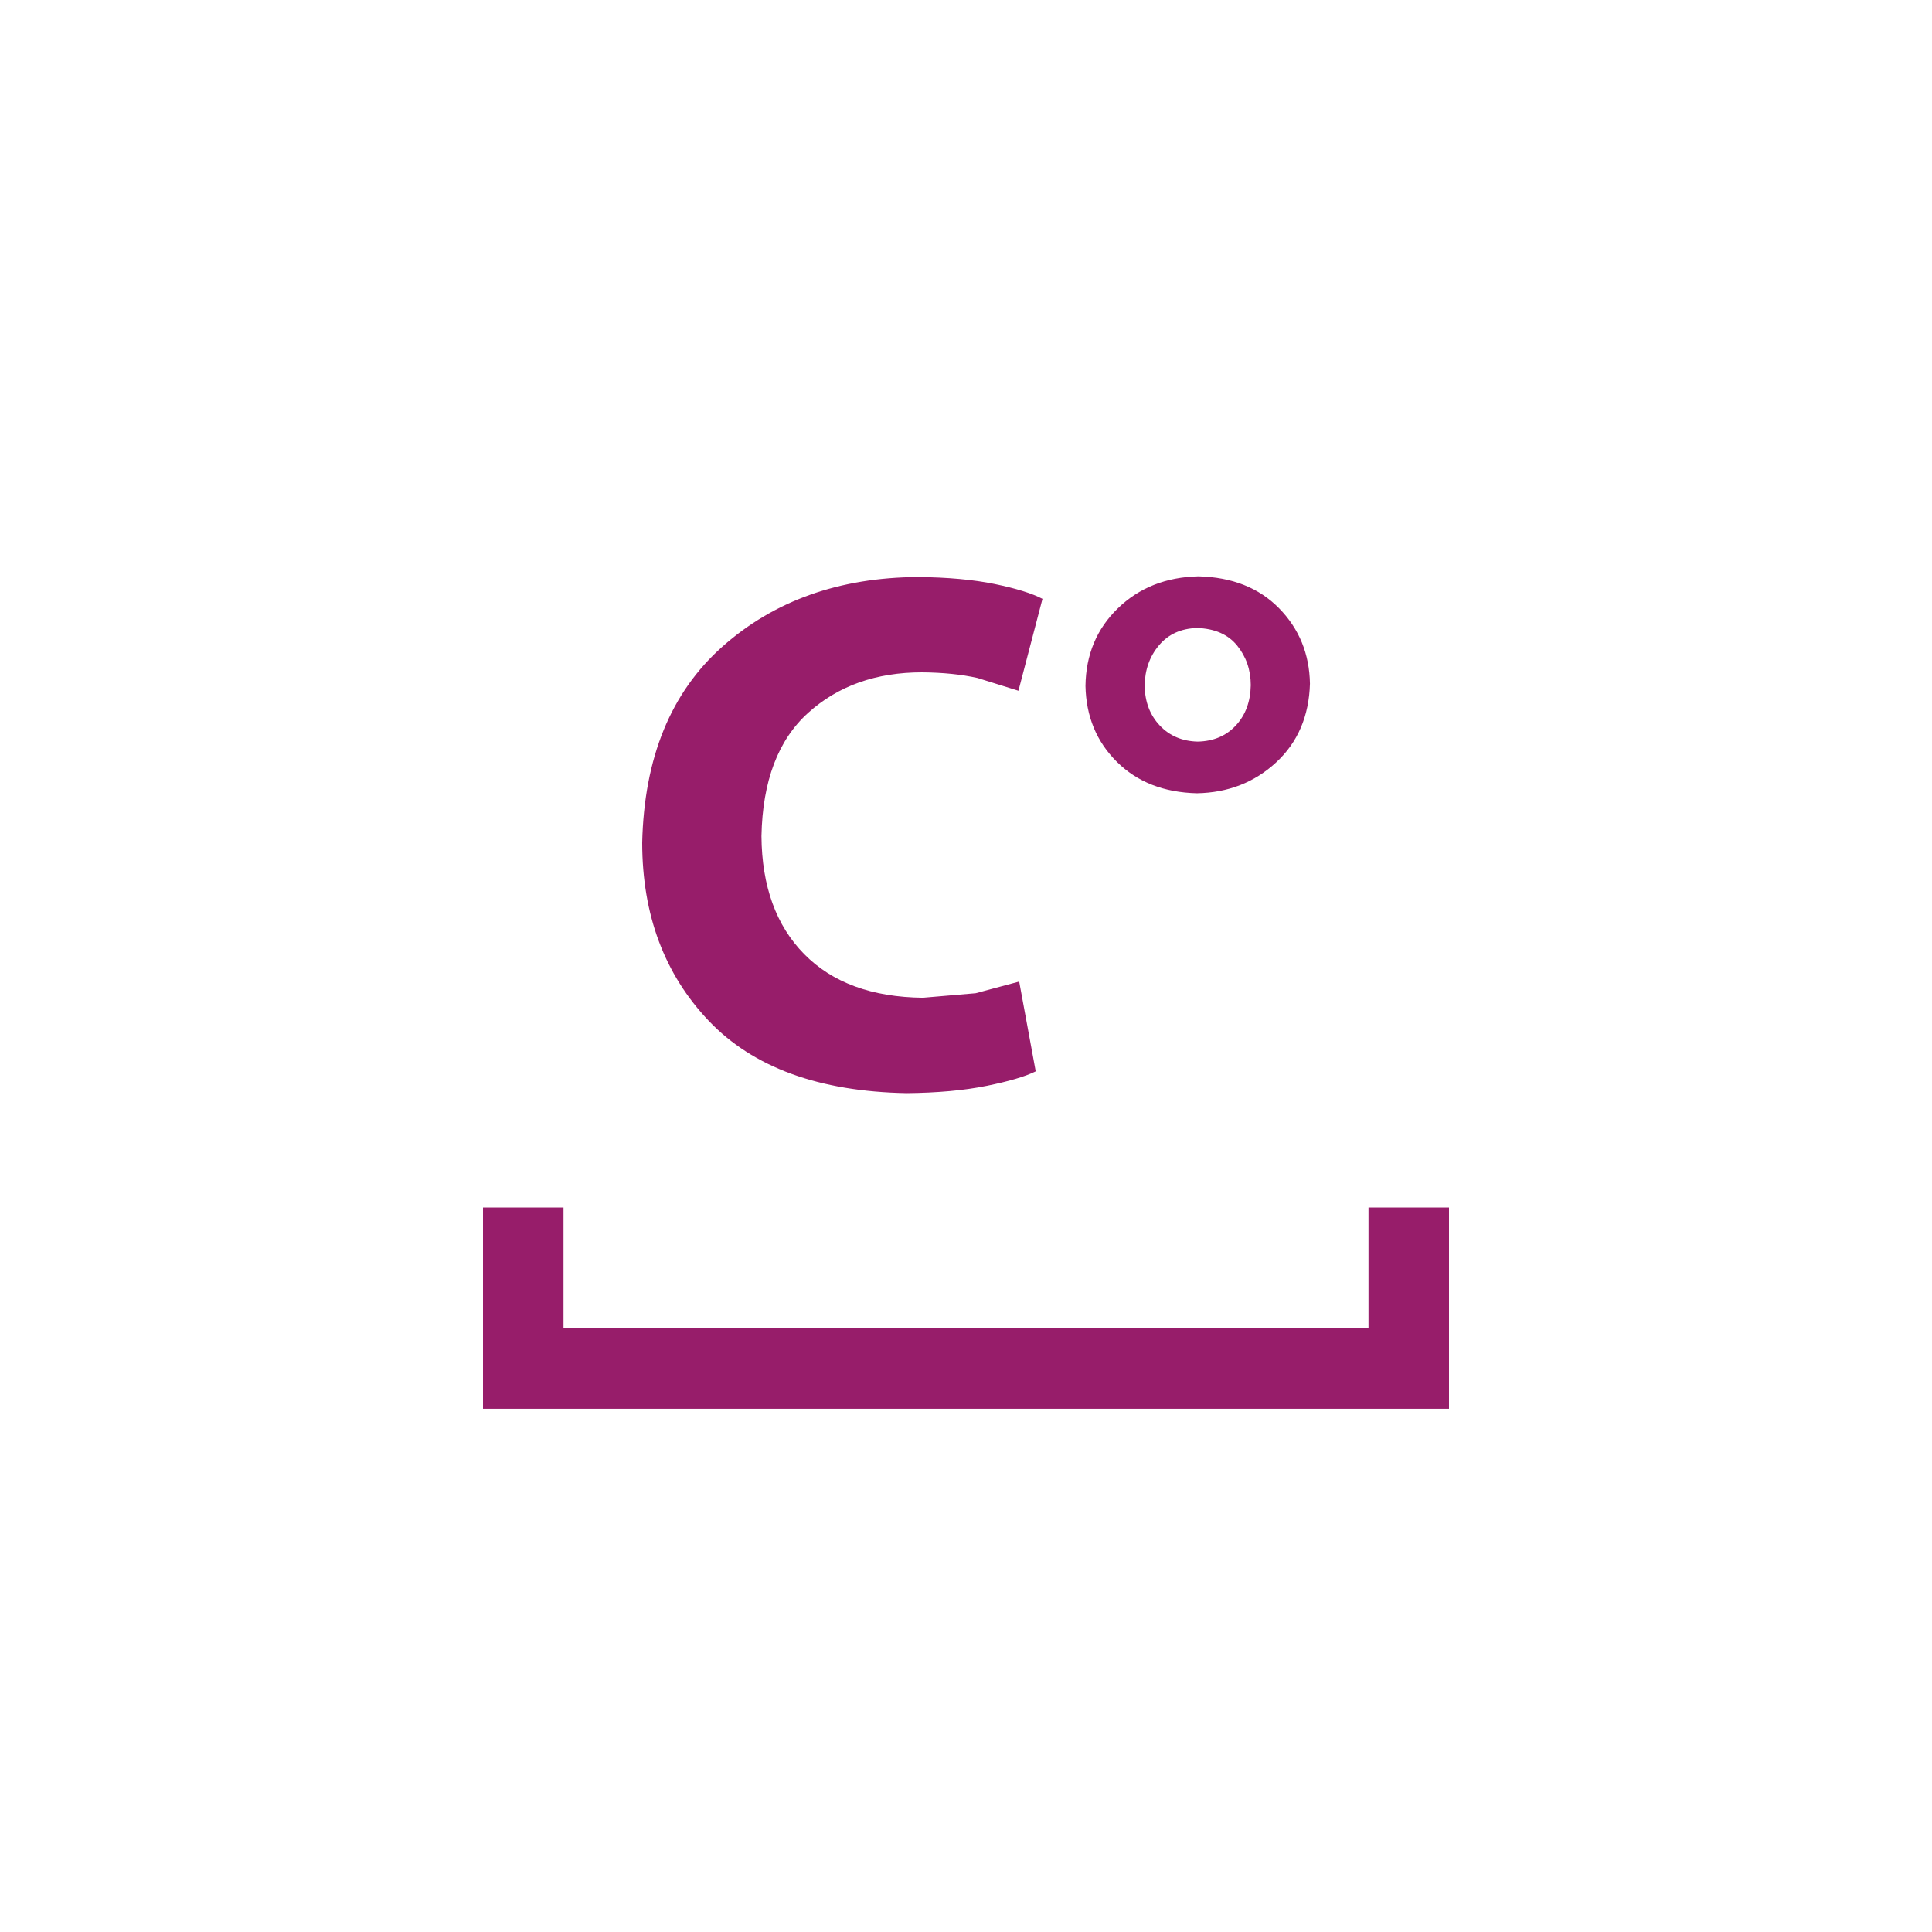 ﻿<?xml version="1.0" encoding="utf-8"?>
<!DOCTYPE svg PUBLIC "-//W3C//DTD SVG 1.1//EN" "http://www.w3.org/Graphics/SVG/1.1/DTD/svg11.dtd">
<svg xmlns="http://www.w3.org/2000/svg" xmlns:xlink="http://www.w3.org/1999/xlink" version="1.1" baseProfile="full" width="76" height="76" viewBox="0 0 76.00 76.00" enable-background="new 0 0 76.00 76.00" xml:space="preserve">
	<path fill="#971D6A" fill-opacity="1" stroke-width="0.2" stroke-linejoin="round" d="M 19,47.5L 22.167,47.5L 22.167,52.25L 53.833,52.25L 53.833,47.5L 57,47.5L 57,55.417L 19,55.417L 19,47.5 Z M 40.092,38.612L 40.742,42.144C 40.331,42.348 39.683,42.539 38.799,42.717C 37.915,42.895 36.868,42.99 35.659,43.001C 32.216,42.938 29.624,41.989 27.881,40.157C 26.138,38.324 25.265,35.989 25.262,33.152C 25.337,29.809 26.39,27.236 28.421,25.433C 30.452,23.63 33.012,22.719 36.102,22.698C 37.278,22.709 38.288,22.801 39.132,22.974C 39.975,23.148 40.601,23.343 41.008,23.557L 40.063,27.172L 38.448,26.669C 37.816,26.529 37.093,26.455 36.279,26.448C 34.464,26.446 32.966,26.978 31.787,28.045C 30.607,29.112 29.996,30.727 29.954,32.892C 29.969,34.863 30.53,36.41 31.635,37.532C 32.74,38.655 34.298,39.227 36.309,39.248L 38.378,39.071L 40.092,38.612 Z M 47.144,22.671C 48.469,22.704 49.526,23.123 50.316,23.928C 51.105,24.733 51.51,25.721 51.53,26.895C 51.493,28.172 51.05,29.205 50.2,29.991C 49.349,30.778 48.311,31.182 47.086,31.205C 45.786,31.175 44.736,30.763 43.935,29.969C 43.135,29.175 42.723,28.179 42.7,26.981C 42.716,25.754 43.141,24.736 43.975,23.928C 44.809,23.12 45.865,22.701 47.144,22.671 Z M 47.086,24.703C 46.455,24.722 45.956,24.95 45.589,25.388C 45.222,25.825 45.035,26.356 45.027,26.981C 45.04,27.615 45.239,28.135 45.625,28.542C 46.011,28.949 46.508,29.159 47.115,29.173C 47.734,29.16 48.234,28.948 48.615,28.538C 48.995,28.129 49.191,27.6 49.202,26.952C 49.201,26.354 49.022,25.835 48.666,25.395C 48.309,24.955 47.782,24.724 47.086,24.703 Z "/>
</svg>
